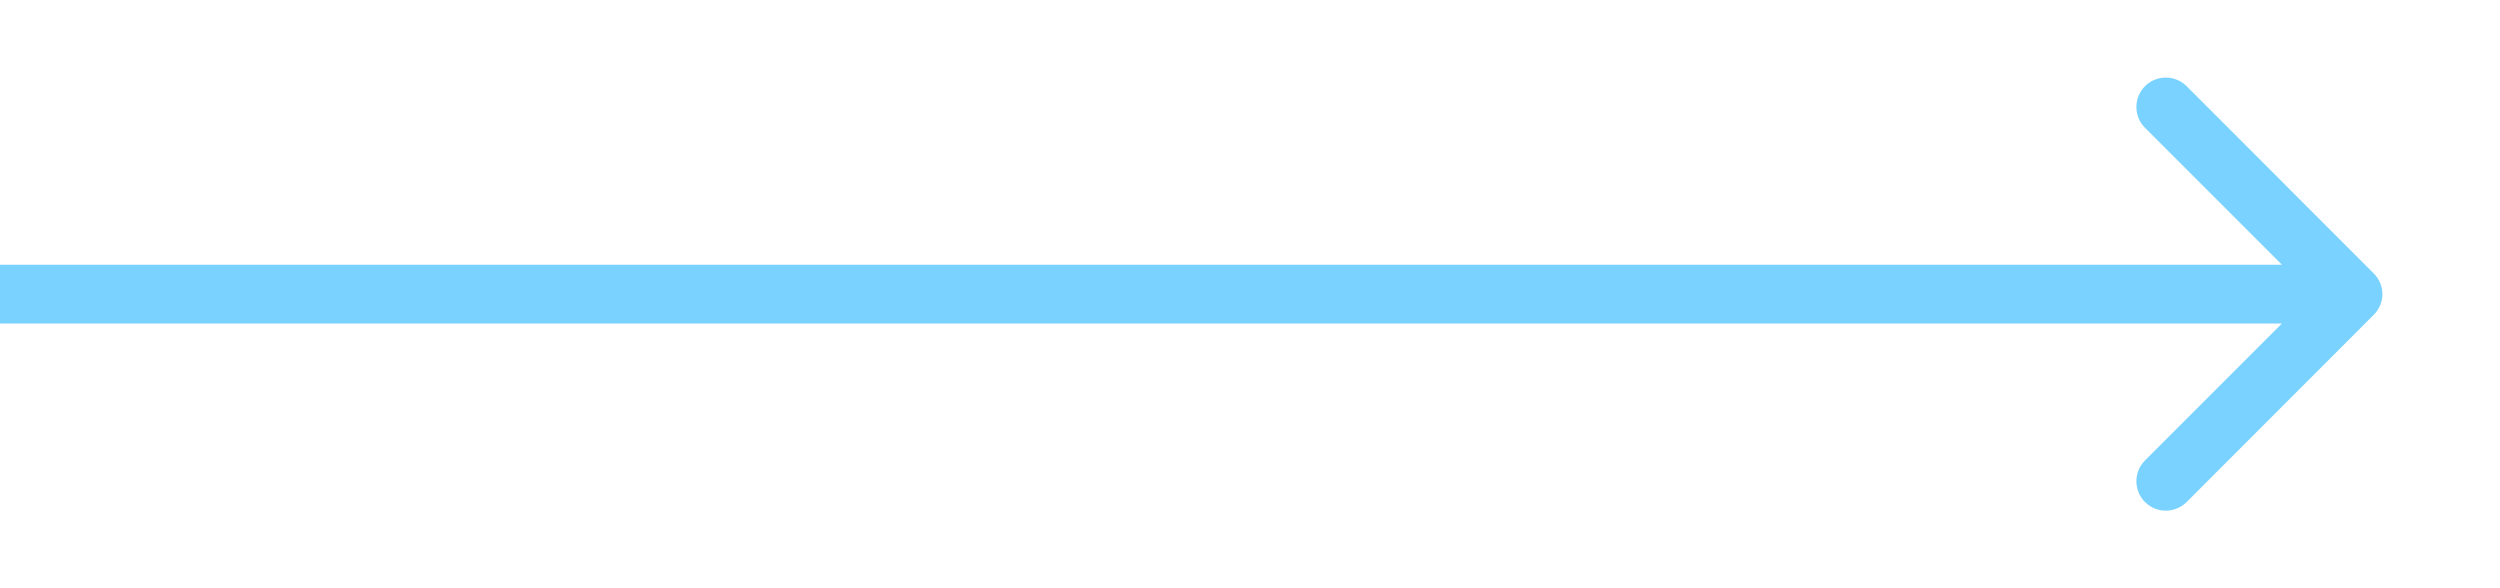 <svg width="17" height="4" viewBox="0 0 17 4" fill="none" xmlns="http://www.w3.org/2000/svg">
<path d="M16.141 1.859C16.22 1.937 16.22 2.063 16.141 2.141L14.869 3.414C14.79 3.492 14.664 3.492 14.586 3.414C14.508 3.336 14.508 3.209 14.586 3.131L15.717 2L14.586 0.869C14.508 0.791 14.508 0.664 14.586 0.586C14.664 0.508 14.79 0.508 14.869 0.586L16.141 1.859ZM-1.74846e-08 1.8L16 1.8L16 2.2L1.74846e-08 2.2L-1.74846e-08 1.8Z" fill="#79D2FF"/>
</svg>
